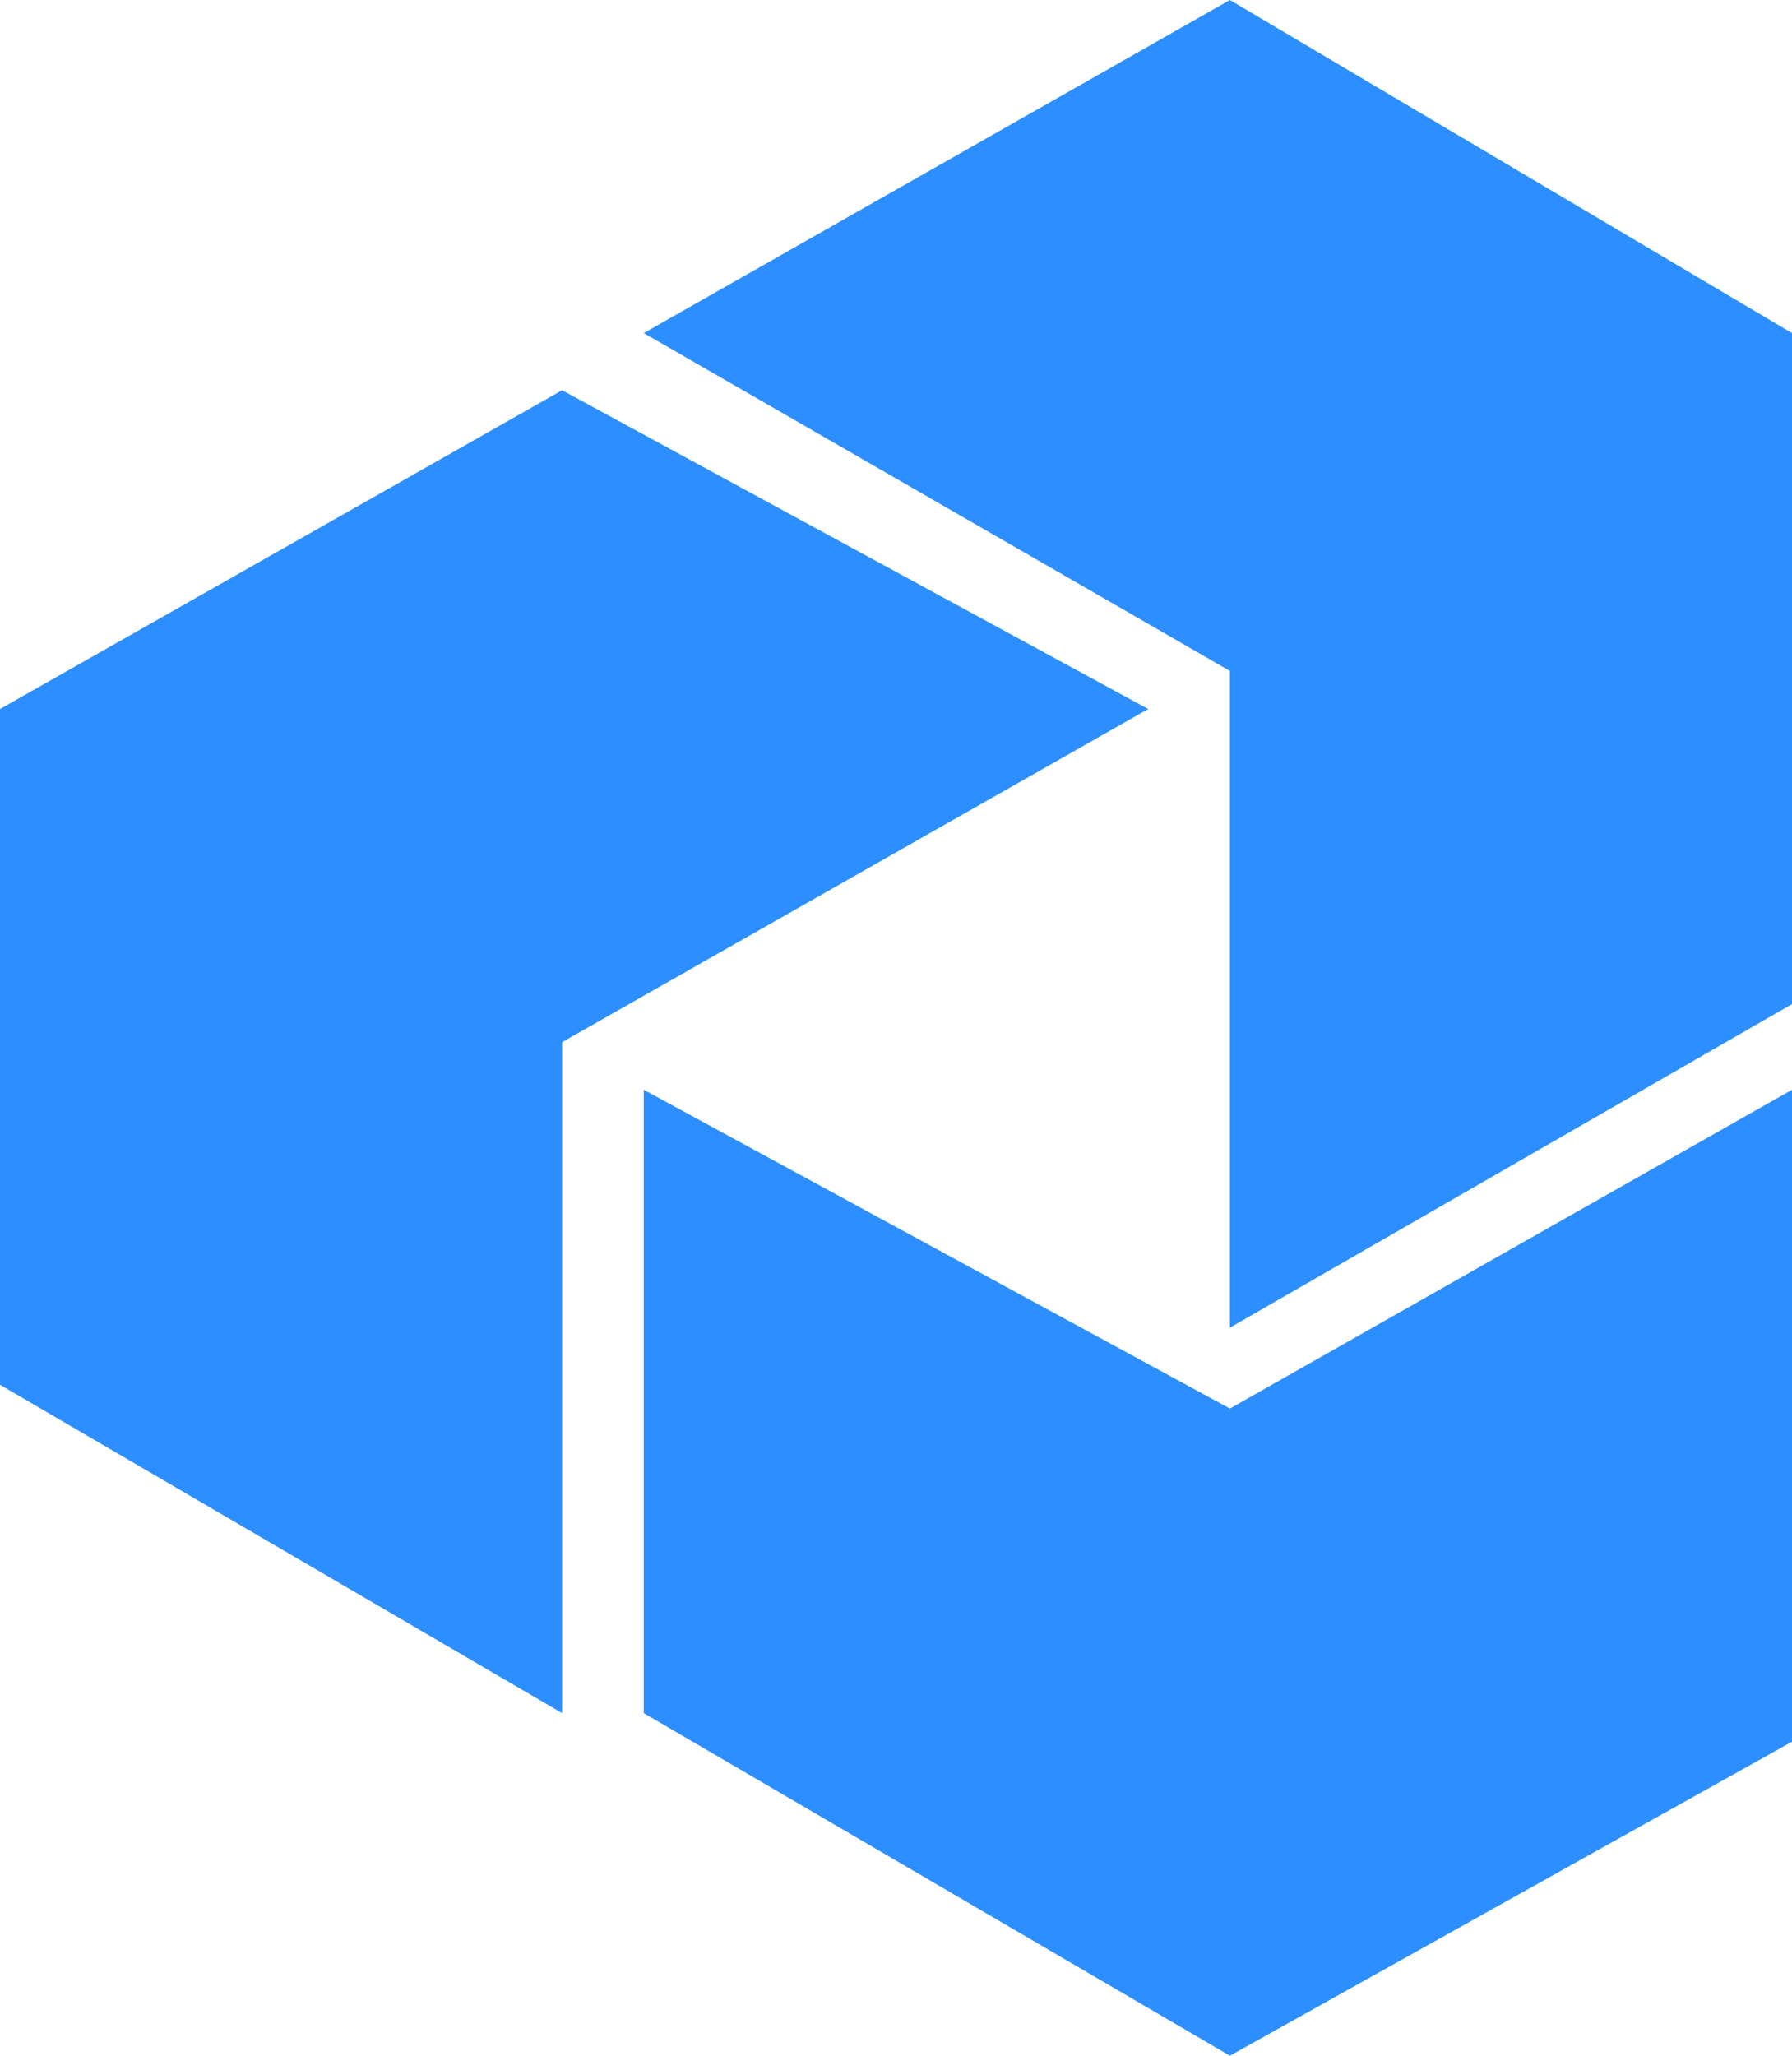 <svg width="34" height="39" viewBox="0 0 34 39" fill="none" xmlns="http://www.w3.org/2000/svg">
<path d="M34 6.319L23.335 0L12.214 6.319L23.335 12.729V25.188L34 19.049V6.319Z" fill="#2D8FFF"/>
<path d="M34 33.042V20.674L23.335 26.722L12.214 20.674V32.5L23.335 39L34 33.042Z" fill="#2D8FFF"/>
<path d="M21.785 13.451L10.665 7.403L0 13.451V26.271L10.665 32.5V19.771L21.785 13.451Z" fill="#2D8FFF"/>
</svg>
